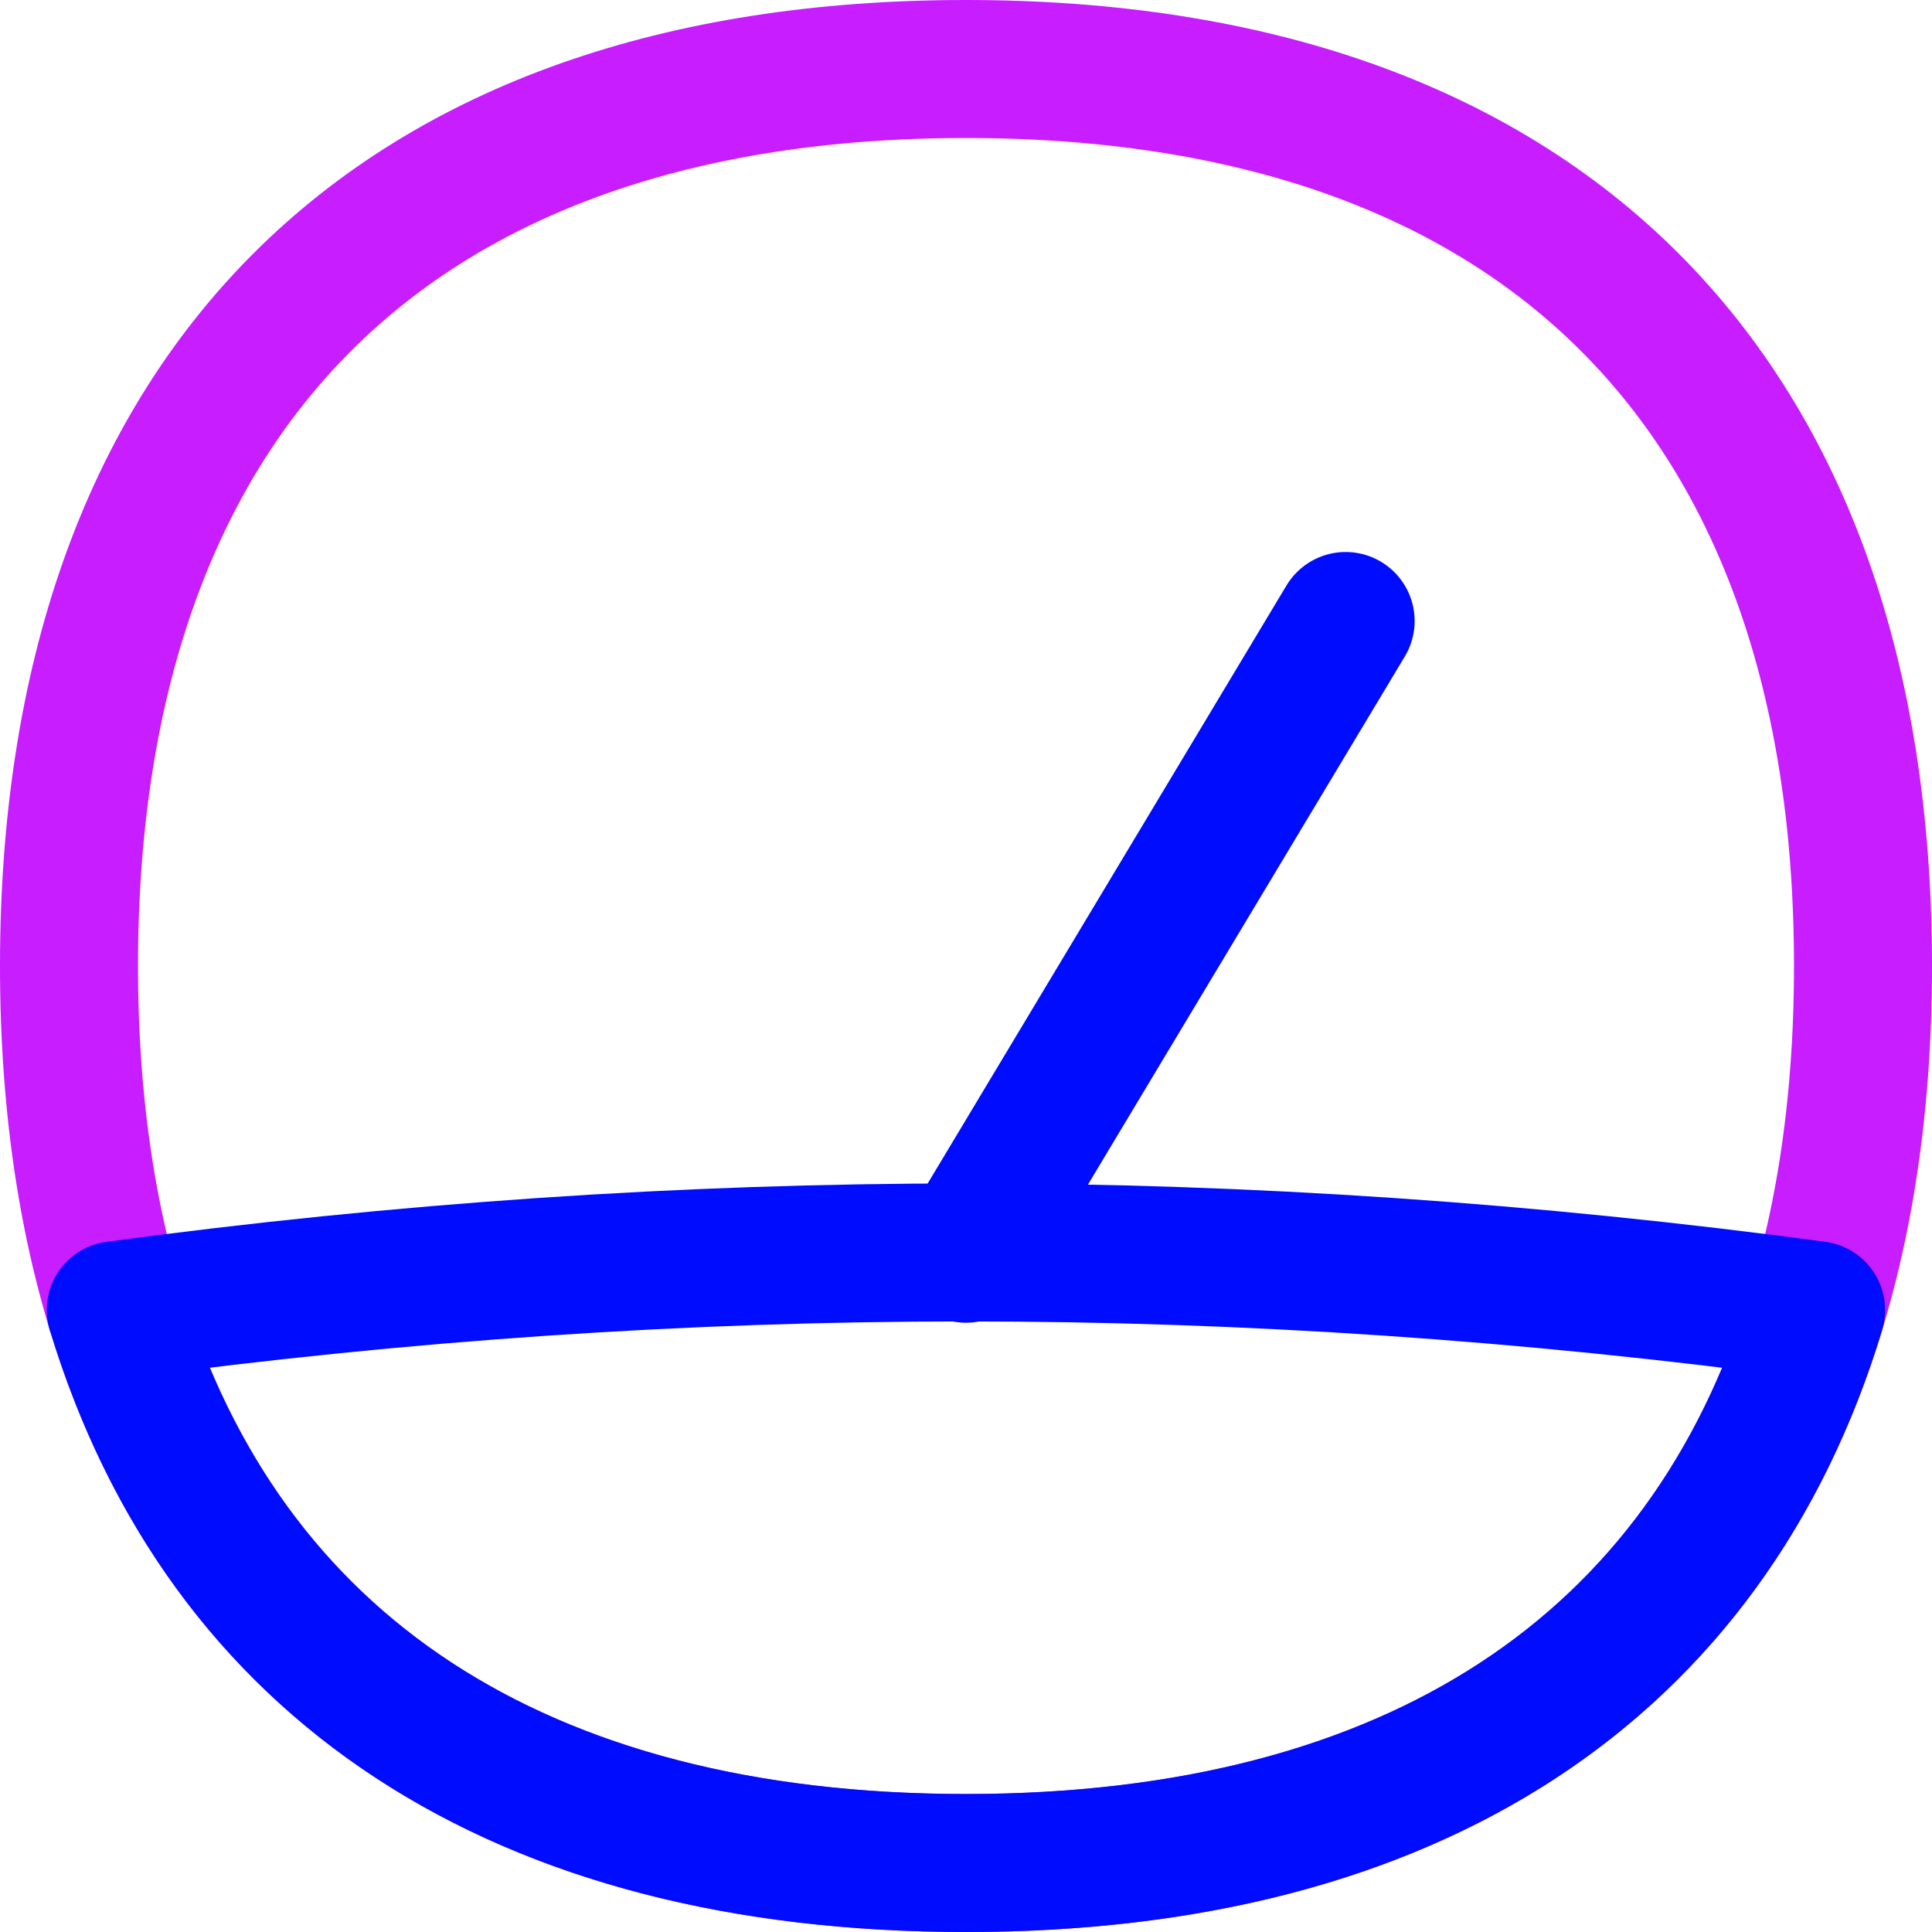 <svg xmlns="http://www.w3.org/2000/svg" fill="none" viewBox="0 0 14 14" id="Dashboard-Gauge-1--Streamline-Flex-Neon">
  <desc>
    Dashboard Gauge 1 Streamline Icon: https://streamlinehq.com
  </desc>
  <g id="dashboard-gauge-1--bar-speed-test-loading-dashboard-internet-gauge-progress">
    <path id="Vector" stroke="#000cfe" stroke-linecap="round" stroke-linejoin="round" d="M9.751 4.5 7 9.085" stroke-width="1"></path>
    <path id="Vector_2" stroke="#c71dff" stroke-linecap="round" stroke-linejoin="round" d="M7 13.5C2.84 13.5 0.5 11.16 0.5 7S2.84 0.5 7 0.5s6.5 2.34 6.5 6.5 -2.34 6.5 -6.5 6.5Z" stroke-width="1"></path>
    <path id="Intersect" stroke="#000cfe" stroke-linecap="round" stroke-linejoin="round" d="M0.84 9.494C1.627 12.083 3.763 13.5 7 13.5c3.237 0 5.373 -1.417 6.16 -4.006 -4.148 -0.558 -8.173 -0.558 -12.321 0Z" stroke-width="1"></path>
  </g>
</svg>